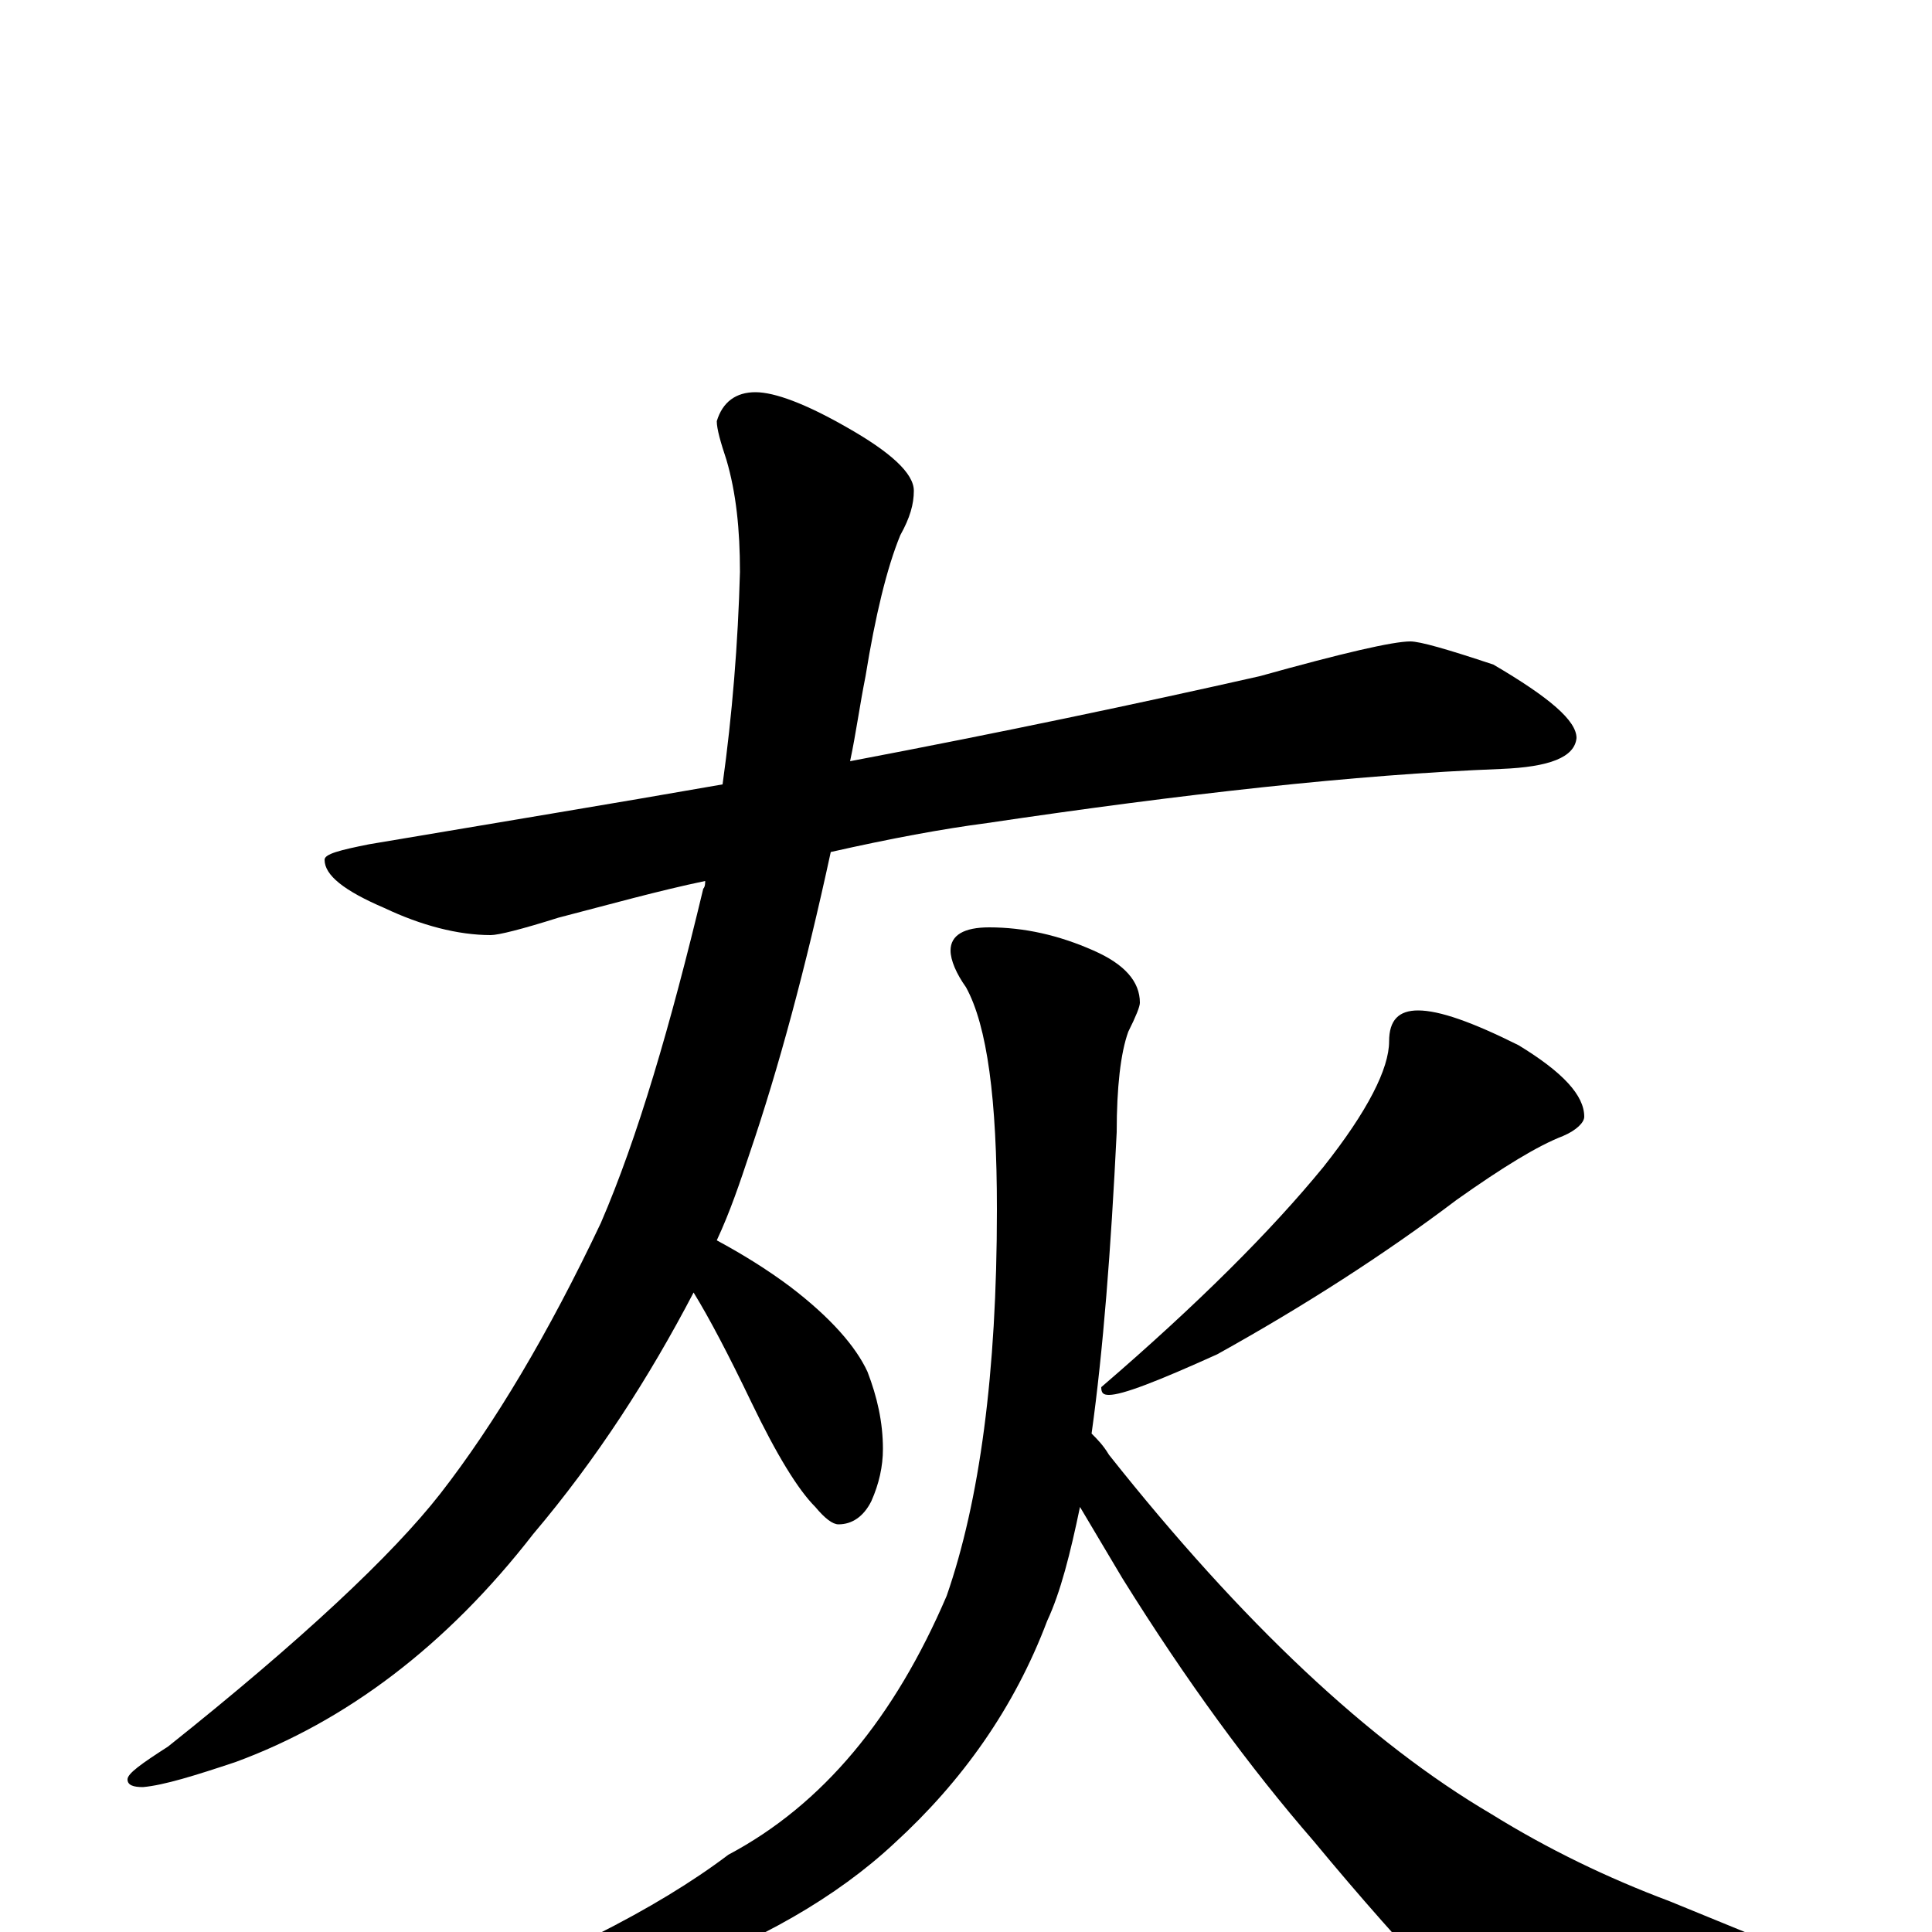 <?xml version="1.0" encoding="utf-8" ?>
<!DOCTYPE svg PUBLIC "-//W3C//DTD SVG 1.1//EN" "http://www.w3.org/Graphics/SVG/1.1/DTD/svg11.dtd">
<svg version="1.1" id="Layer_1" xmlns="http://www.w3.org/2000/svg" xmlns:xlink="http://www.w3.org/1999/xlink" x="0px" y="145px" width="1000px" height="1000px" viewBox="0 0 1000 1000" enable-background="new 0 0 1000 1000" xml:space="preserve">
<g id="Layer_1">
<path id="glyph" transform="matrix(1 0 0 -1 0 1000)" d="M730,668C735,668 749,664 773,656C802,639 816,627 816,618C815,608 802,603 777,602C701,599 612,589 511,574C488,571 461,566 430,559C417,499 403,447 388,403C383,388 378,373 371,358C384,351 397,343 409,334C430,318 443,303 449,290C454,277 457,264 457,250C457,241 455,232 451,223C447,215 441,211 434,211C431,211 427,214 422,220C413,229 402,247 389,274C377,299 367,318 359,331C336,287 309,245 276,206C231,148 179,109 122,88C101,81 85,76 74,75C69,75 66,76 66,79C66,82 73,87 87,96C156,151 203,195 228,227C256,263 284,310 311,367C330,411 347,469 364,540C365,541 365,543 365,544C341,539 316,532 289,525C270,519 258,516 254,516C237,516 218,521 199,530C178,539 168,547 168,555C168,558 176,560 191,563C256,574 317,584 374,594C379,630 382,667 383,704C383,726 381,745 376,762C373,771 371,778 371,782C374,792 381,797 391,797C401,797 417,791 438,779C461,766 473,755 473,746C473,739 471,732 466,723C459,706 453,681 448,650C445,635 443,620 440,606C519,621 590,636 652,650C695,662 721,668 730,668M512,520C530,520 548,516 566,508C582,501 590,492 590,481C590,479 588,474 584,466C580,455 578,437 578,414C575,353 571,301 565,258C568,255 571,252 574,247C643,160 709,98 772,61C801,43 832,28 864,16l66,-27C951,-20 961,-26 961,-31C961,-36 955,-40 944,-41C917,-47 877,-50 822,-50C788,-50 764,-44 749,-31C727,-8 704,18 680,47C647,85 614,130 581,183C572,198 565,210 559,220C554,196 549,176 542,161C525,116 498,78 463,46C433,18 393,-5 343,-23C297,-38 257,-46 223,-46C215,-46 211,-45 211,-43C285,-16 340,12 377,40C426,66 463,111 490,174C507,223 516,289 516,374C516,431 511,469 500,489C495,496 492,503 492,508C492,516 499,520 512,520M734,477C745,477 762,471 786,459C809,445 820,433 820,422C820,419 816,415 809,412C796,407 778,396 754,379C717,351 675,324 630,299C599,285 581,278 574,278C571,278 570,279 570,282C620,325 658,363 685,396C708,425 719,447 719,461C719,472 724,477 734,477z"/>
</g>
</svg>
